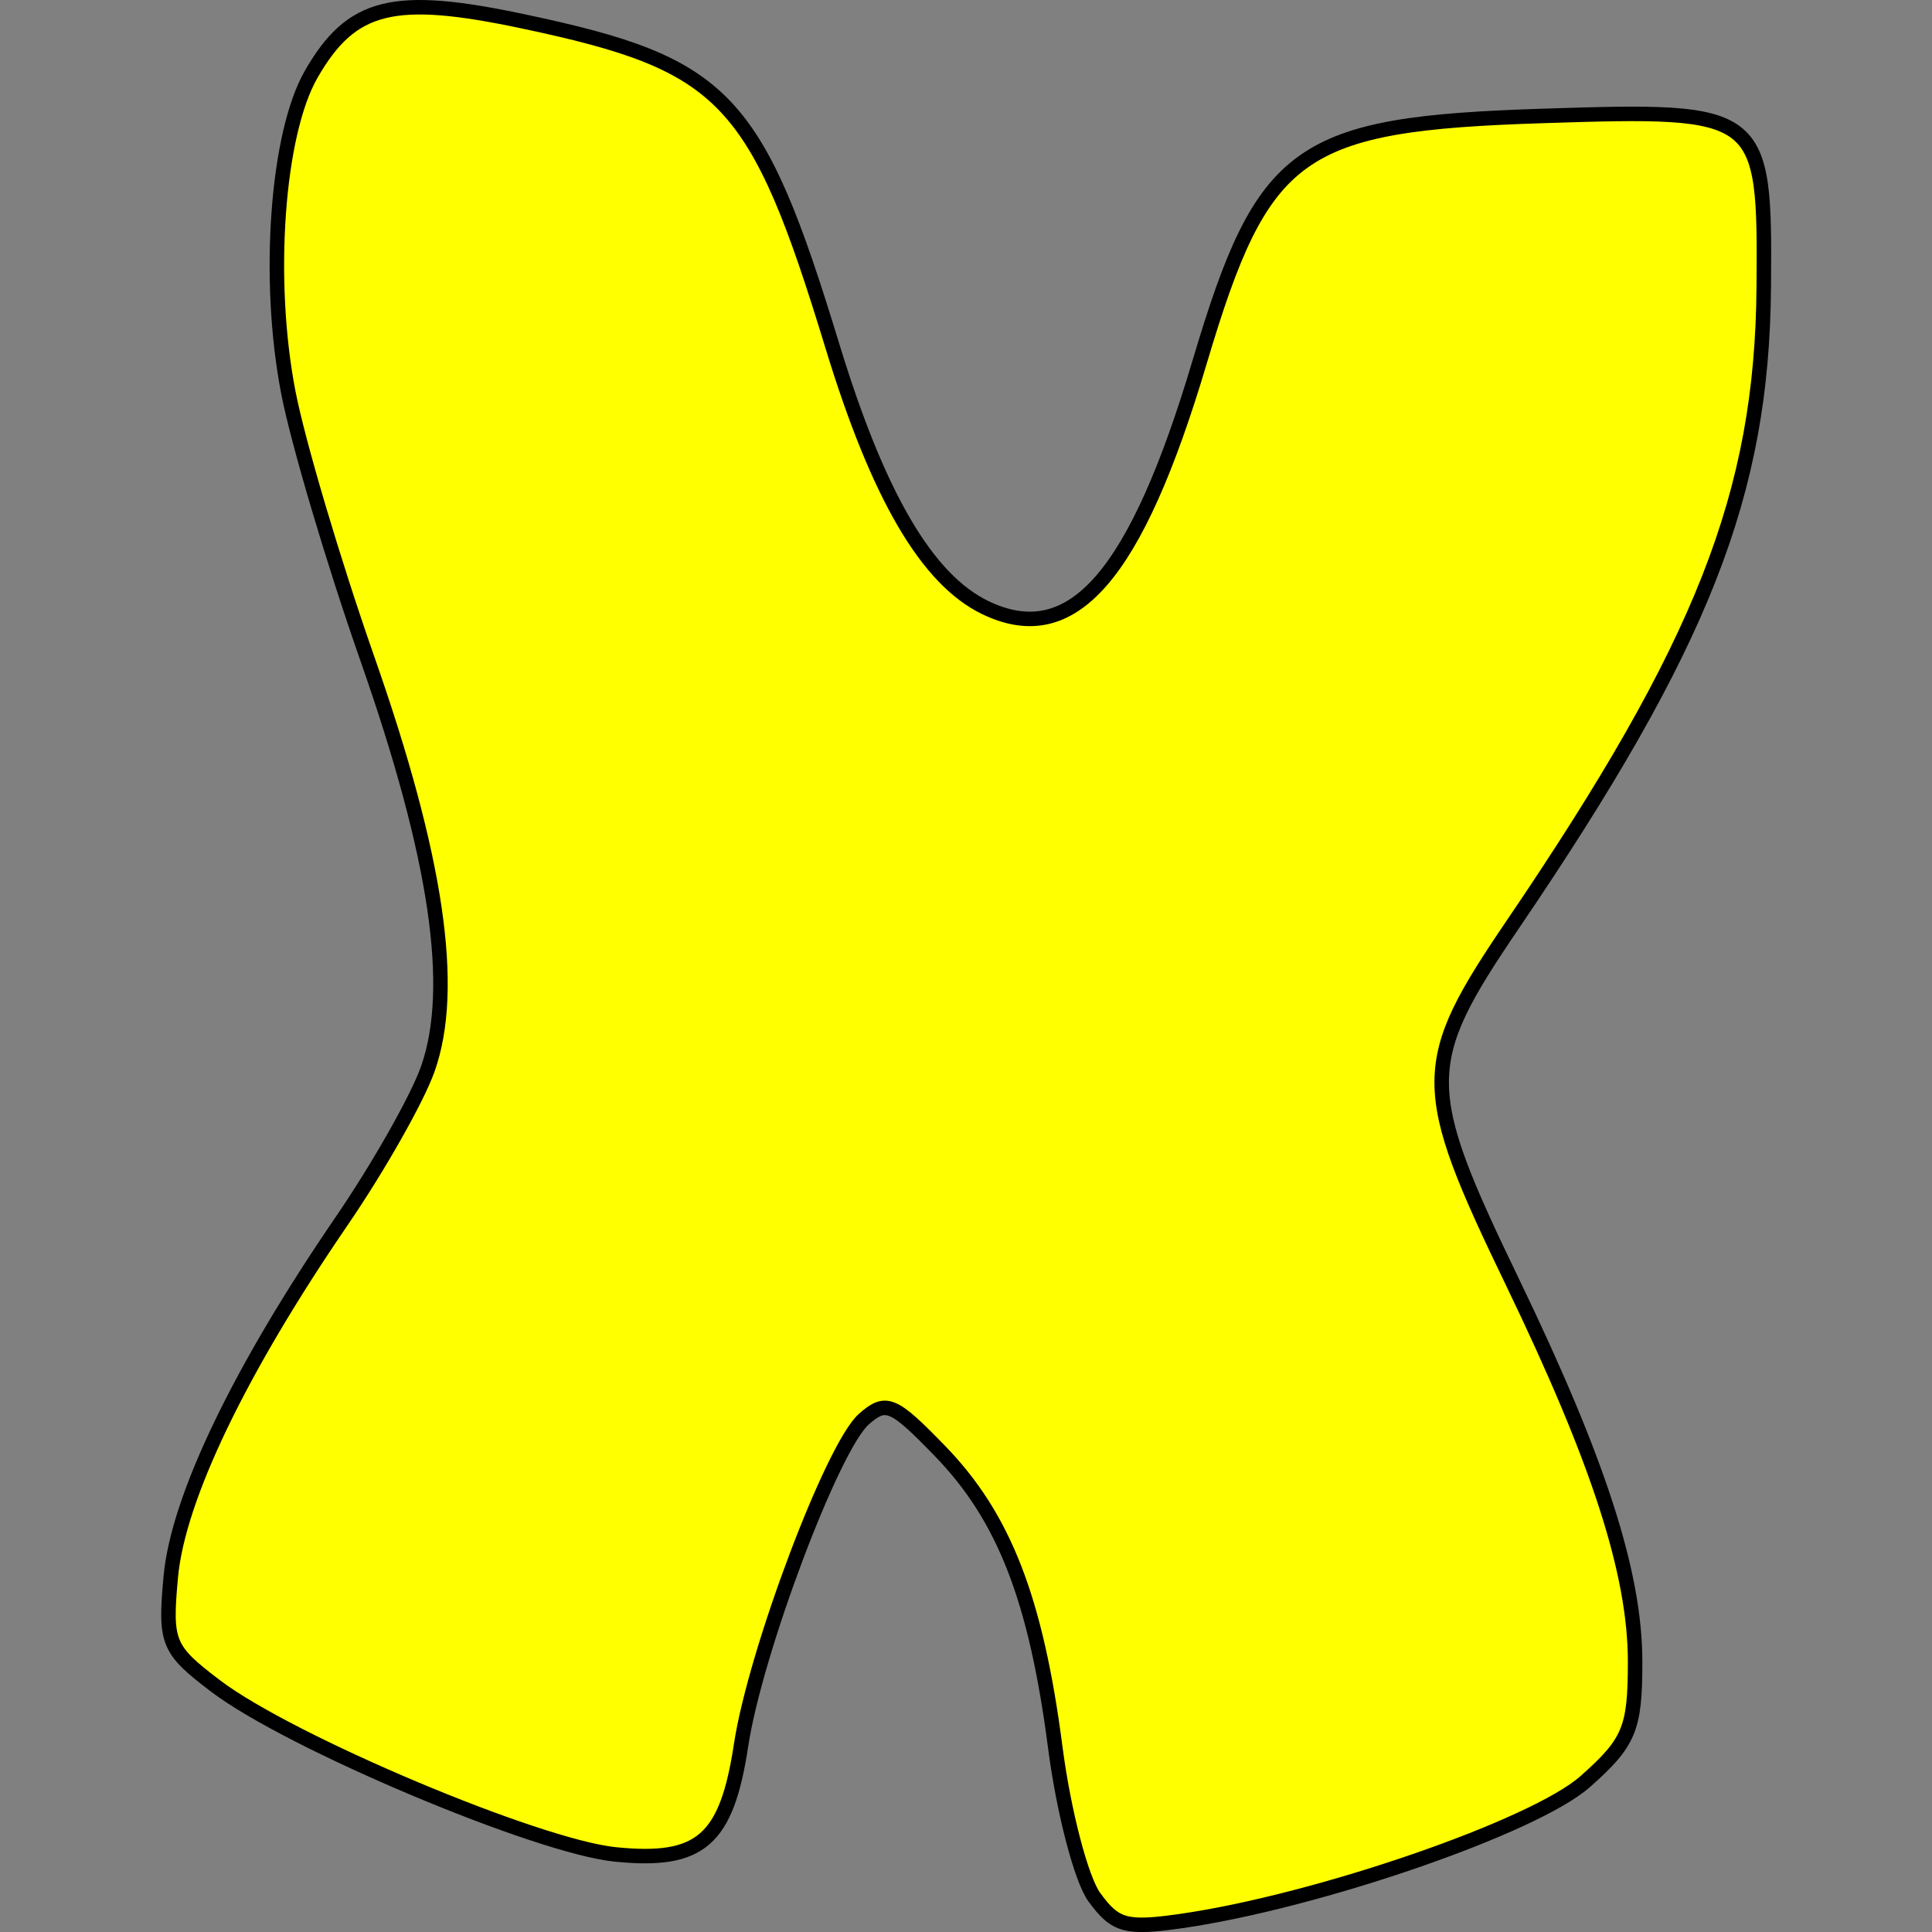 <?xml version="1.0" encoding="UTF-8" standalone="no"?>
<!-- Created with Inkscape (http://www.inkscape.org/) -->

<svg
   xmlns:dc="http://purl.org/dc/elements/1.1/"
   xmlns:cc="http://creativecommons.org/ns#"
   xmlns:rdf="http://www.w3.org/1999/02/22-rdf-syntax-ns#"
   xmlns:svg="http://www.w3.org/2000/svg"
   xmlns="http://www.w3.org/2000/svg"
   xmlns:sodipodi="http://sodipodi.sourceforge.net/DTD/sodipodi-0.dtd"
   xmlns:inkscape="http://www.inkscape.org/namespaces/inkscape"
   width="12mm"
   height="12mm"
   viewBox="0 0 12 12"
   version="1.1"
   id="svg4687"
   inkscape:version="0.92.3 (2405546, 2018-03-11)"
   sodipodi:docname="yellow.svg">
  <rect x="0" y="0" width="12" height="12" fill="#808080" stroke="none"/>
  <defs
     id="defs4681" />
  <sodipodi:namedview
     id="base"
     pagecolor="#ffffff"
     bordercolor="#666666"
     borderopacity="1.0"
     inkscape:pageopacity="0.0"
     inkscape:pageshadow="2"
     inkscape:zoom="3.959798"
     inkscape:cx="41.446343"
     inkscape:cy="-45.087227"
     inkscape:document-units="mm"
     inkscape:current-layer="layer1"
     showgrid="false"
     inkscape:window-width="2160"
     inkscape:window-height="1346"
     inkscape:window-x="-11"
     inkscape:window-y="-11"
     inkscape:window-maximized="1" />
  <g
     inkscape:label="Livello 1"
     inkscape:groupmode="layer"
     id="layer1"
     transform="translate(-99.288,-126.509)">
    <path
       style="fill:#ffff00;stroke:#000000;stroke-width:0.09;stroke-opacity:1"
       d="m 106.085,138.293 c -0.081,-0.112 -0.19,-0.529 -0.242,-0.927 -0.12,-0.924 -0.318,-1.435 -0.719,-1.847 -0.289,-0.298 -0.333,-0.316 -0.47,-0.196 -0.195,0.171 -0.675,1.445 -0.763,2.025 -0.09,0.592 -0.251,0.733 -0.782,0.679 -0.485,-0.049 -2.023,-0.697 -2.482,-1.046 -0.299,-0.227 -0.316,-0.269 -0.278,-0.68 0.045,-0.486 0.426,-1.28 1.062,-2.209 0.229,-0.335 0.469,-0.759 0.534,-0.943 0.177,-0.501 0.058,-1.313 -0.375,-2.548 -0.21,-0.599 -0.431,-1.344 -0.491,-1.654 -0.136,-0.702 -0.071,-1.607 0.142,-1.977 0.251,-0.436 0.51,-0.5 1.323,-0.327 1.25,0.265 1.442,0.467 1.915,2.018 0.284,0.93 0.587,1.447 0.949,1.622 0.54,0.26 0.935,-0.193 1.332,-1.528 0.394,-1.323 0.609,-1.477 2.133,-1.526 1.364,-0.044 1.379,-0.032 1.37,1.063 -0.01,1.285 -0.38,2.223 -1.556,3.955 -0.592,0.871 -0.592,1.009 -0.003,2.229 0.535,1.109 0.76,1.805 0.76,2.355 0,0.416 -0.035,0.5 -0.309,0.743 -0.315,0.28 -1.662,0.745 -2.511,0.867 -0.342,0.049 -0.408,0.031 -0.538,-0.147 z"
       id="path4600"
       inkscape:connector-curvature="0" />
  </g>
</svg>
